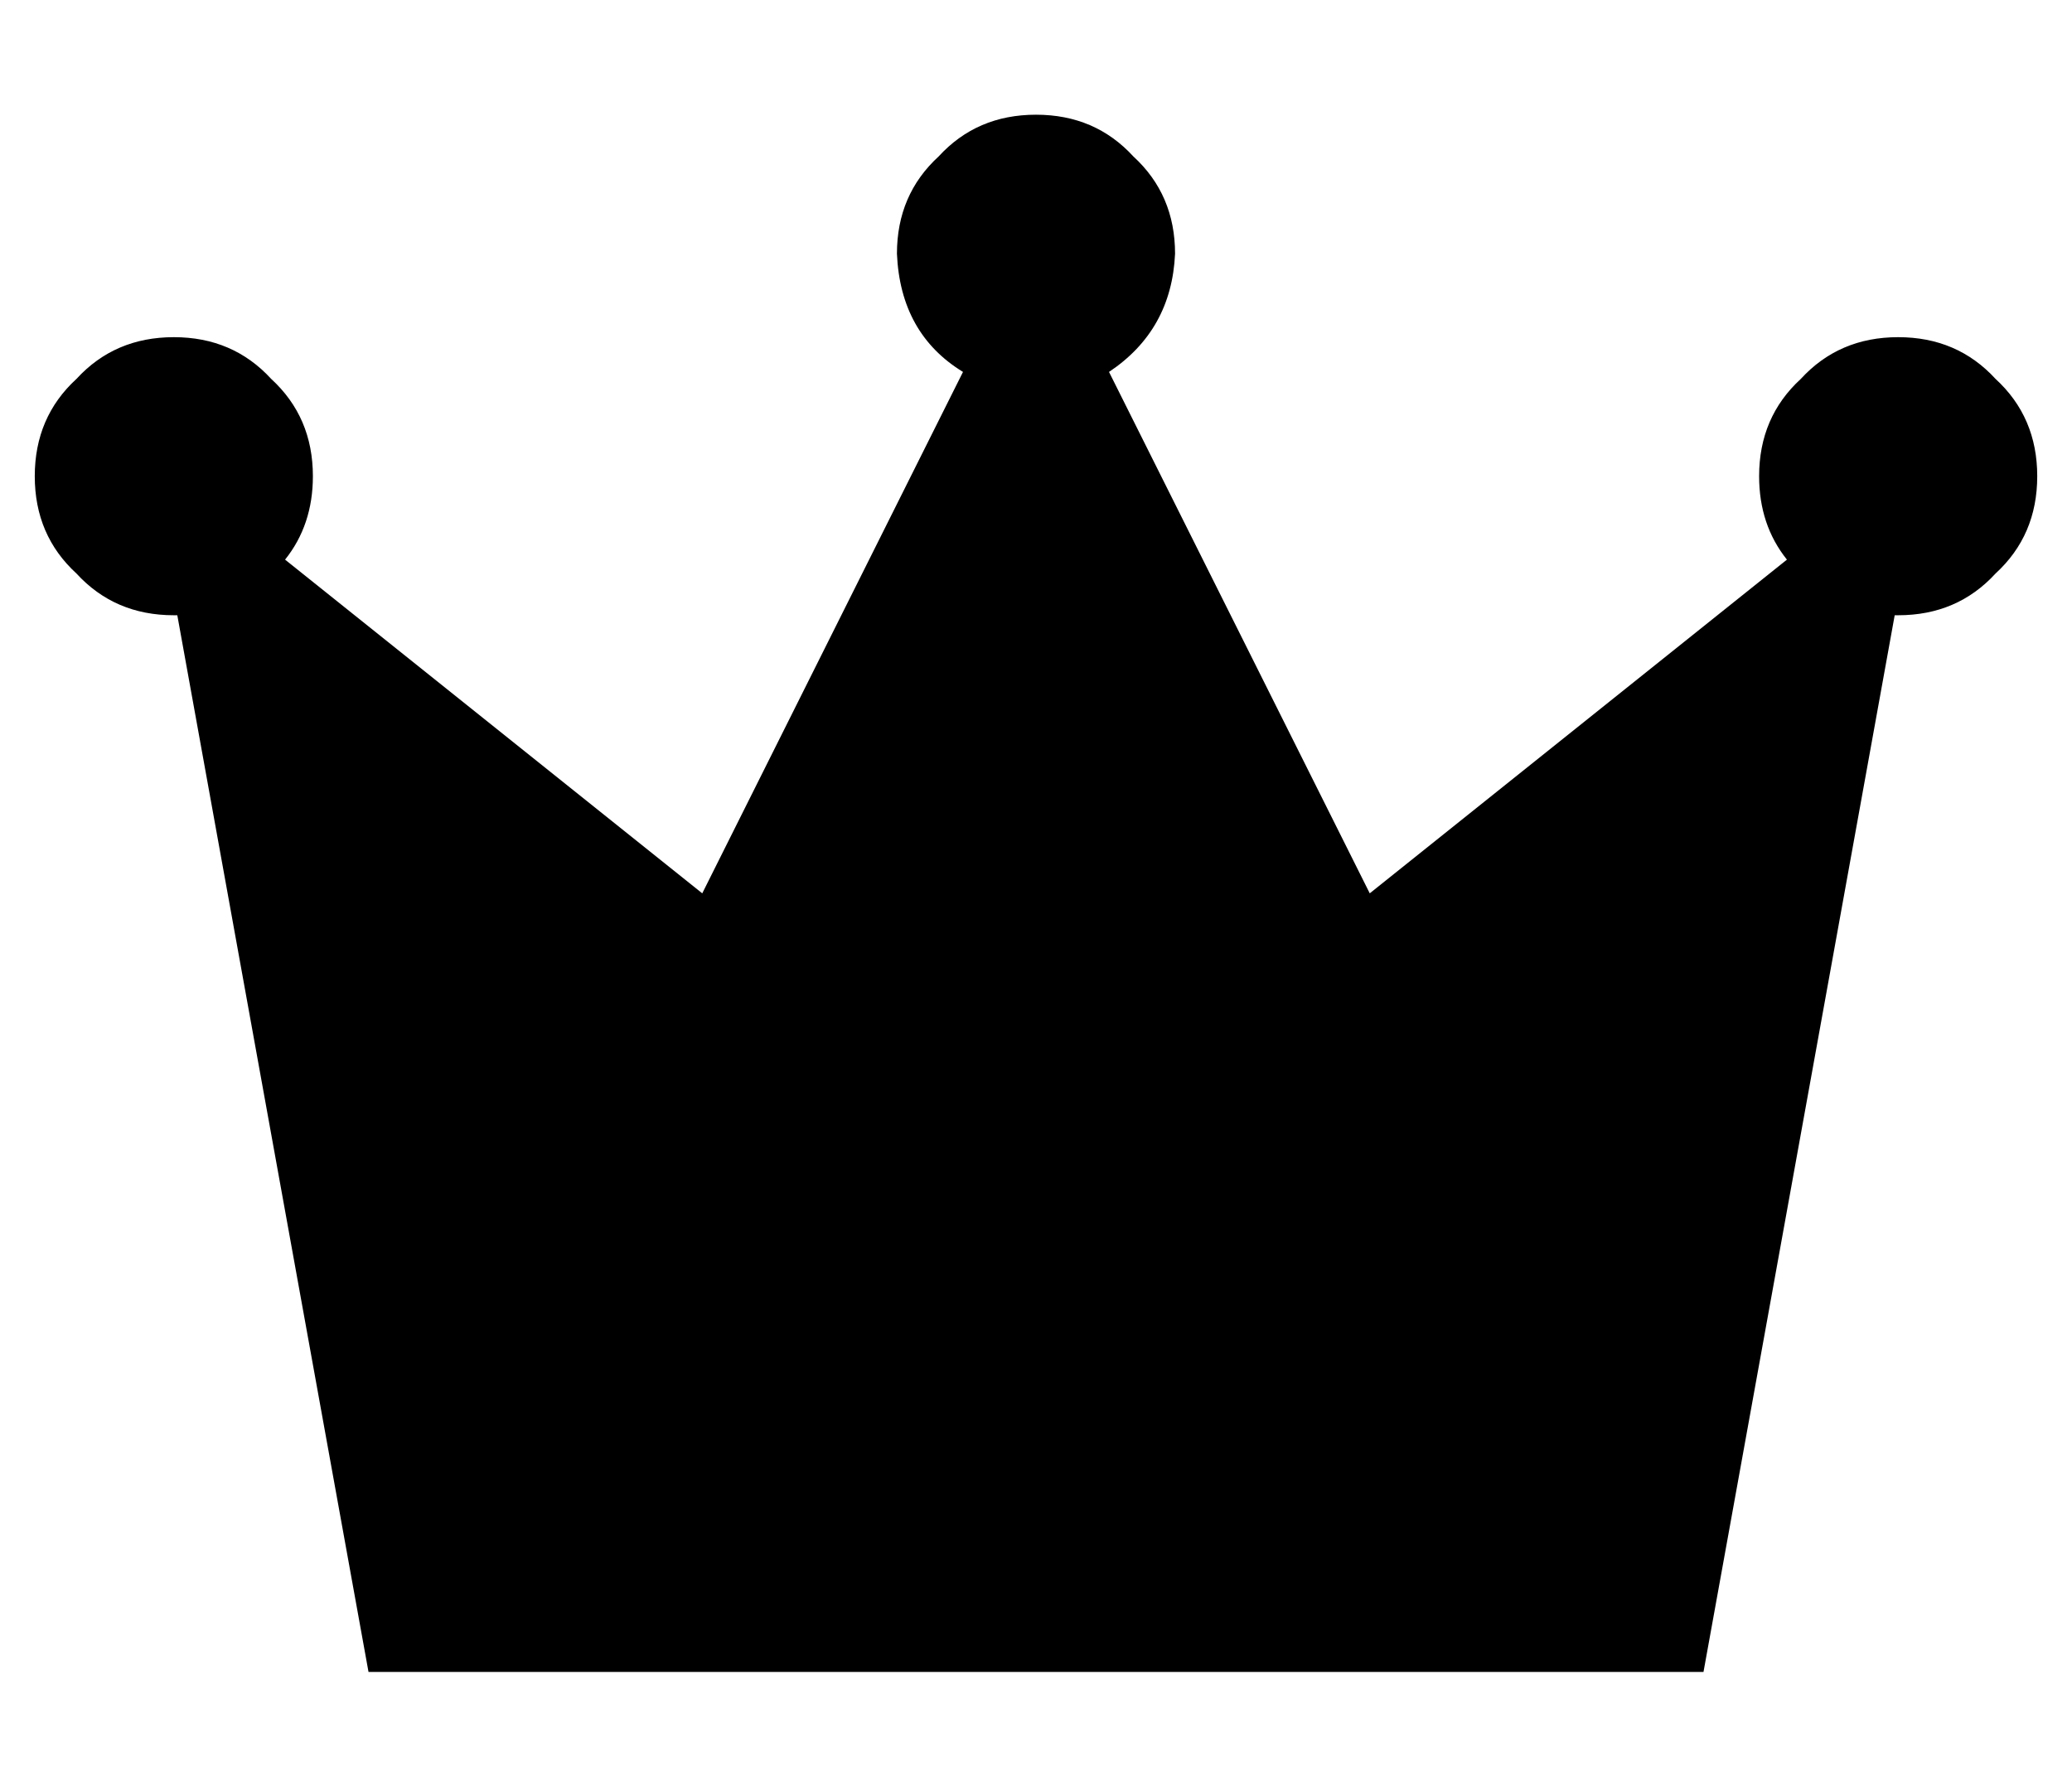 <?xml version="1.0" standalone="no"?>
<!DOCTYPE svg PUBLIC "-//W3C//DTD SVG 1.1//EN" "http://www.w3.org/Graphics/SVG/1.1/DTD/svg11.dtd" >
<svg xmlns="http://www.w3.org/2000/svg" xmlns:xlink="http://www.w3.org/1999/xlink" version="1.1" viewBox="-10 -40 596 512">
   <path fill="currentColor"
d="M309 67q18 -12 19 -34q0 -17 -12 -28q-11 -12 -28 -12t-28 12q-12 11 -12 28q1 23 19 34l-75 150v0l-120 -96v0q8 -10 8 -24q0 -17 -12 -28q-11 -12 -28 -12t-28 12q-12 11 -12 28t12 28q11 12 28 12v0h1l55 304v0h384v0l55 -304v0h1v0q17 0 28 -12q12 -11 12 -28
t-12 -28q-11 -12 -28 -12t-28 12q-12 11 -12 28q0 14 8 24l-120 96v0l-75 -150v0z" />
</svg>
